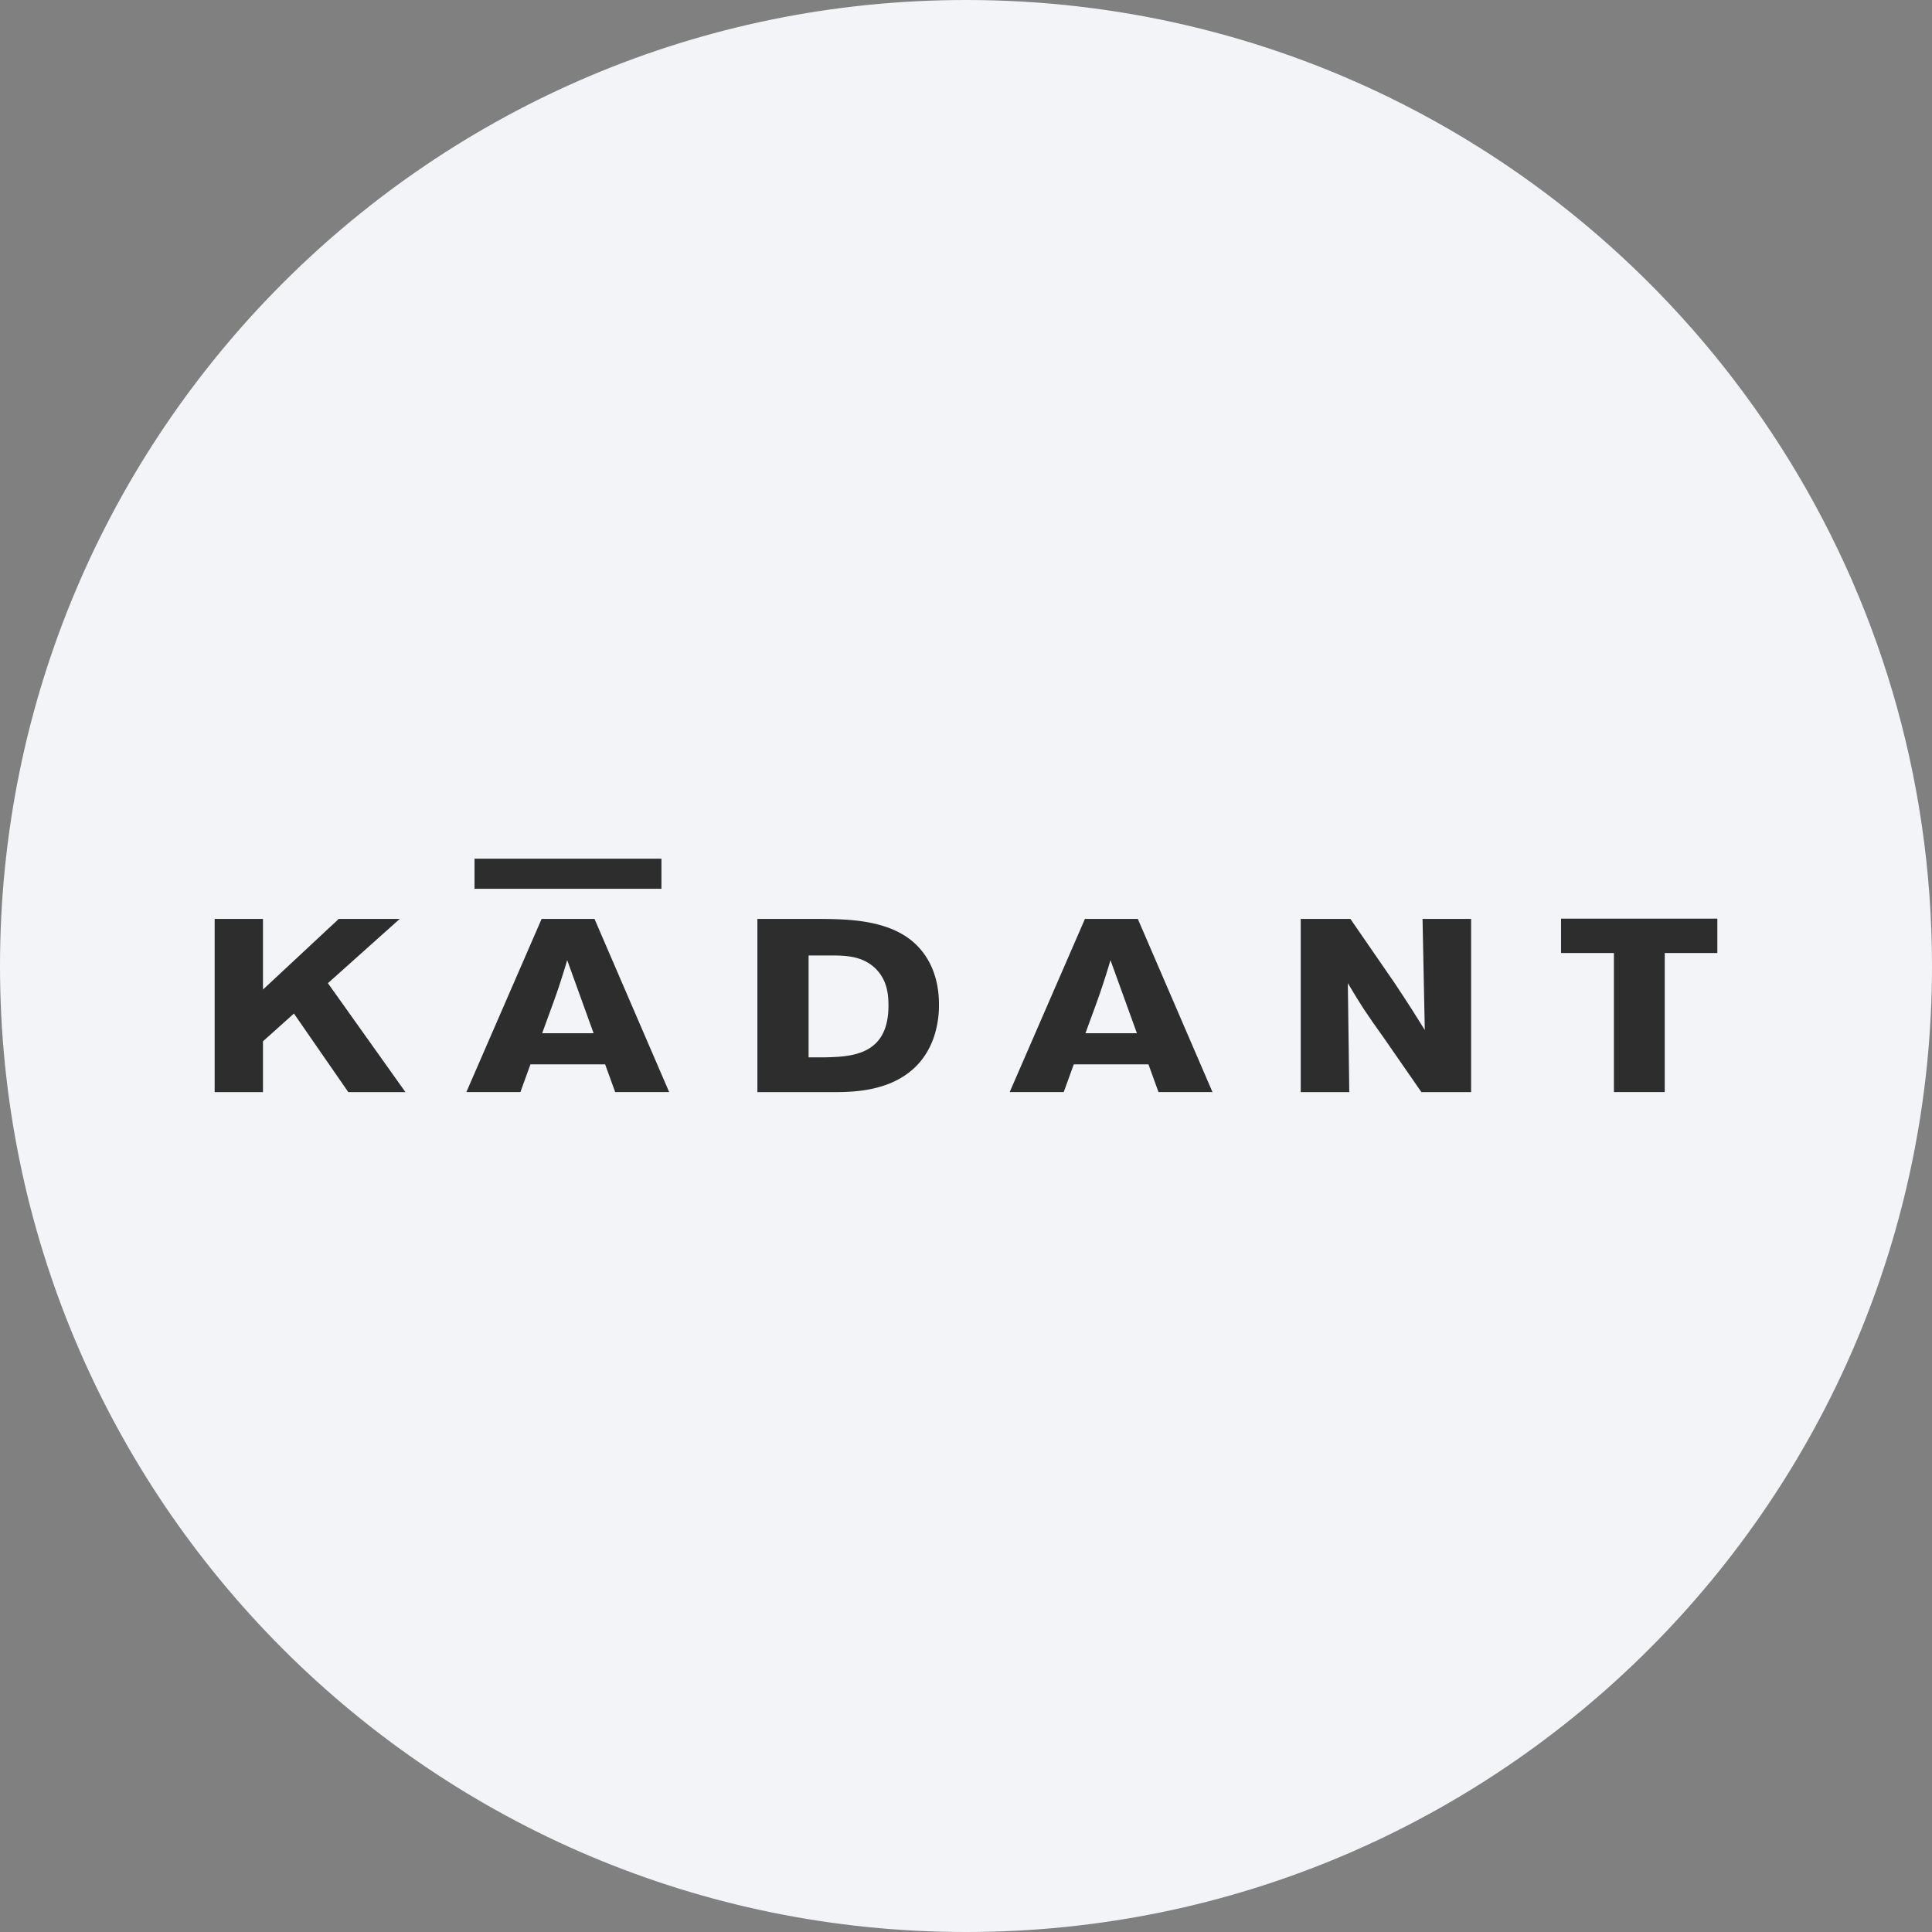 <svg width="36" height="36" fill="none" xmlns="http://www.w3.org/2000/svg"><rect width="100%" height="100%" fill="#808080" stroke="none"/><path d="M18 0c2.837 0 5.52.656 7.907 1.825C31.884 4.753 36 10.895 36 18c0 9.942-8.058 18-18 18-9.94 0-18-8.057-18-18C0 8.06 8.06 0 18 0z" fill="#F2F4F7"/><g fill="#2D2D2D"><path d="M8.842 16h3.483v.561H8.842V16zM4 20.35h.9v-.947l.577-.517L6.49 20.35h1.065L6.11 18.32l1.338-1.197H6.312L4.9 18.439v-1.316H4v3.226z"/><path fill-rule="evenodd" clip-rule="evenodd" d="M10.092 17.123 8.69 20.349h1.007l.187-.516h1.392l.187.516h1.006l-1.391-3.226h-.986zm.969 2.13h-.958c.086-.243.23-.622.31-.864.054-.164.108-.334.156-.498l.492 1.362zm3.052 1.097h1.488c.396-.005 1.45-.024 1.799-1.02a1.87 1.87 0 0 0 .096-.621c0-.453-.15-.905-.54-1.206-.482-.366-1.179-.375-1.639-.38h-1.204v3.226zm1.333-2.546c.29 0 .653-.005.91.288.172.202.199.425.199.65 0 .927-.696.95-1.2.96h-.288v-1.898h.38zm4.77-.681-1.402 3.226h1.007l.187-.516H21.4l.187.516h1.006l-1.391-3.226h-.986zm.97 2.13h-.96c.087-.243.231-.622.31-.864.055-.164.108-.334.156-.498l.493 1.362z"/><path d="M24.237 20.35h.905l-.027-2.03c.257.43.321.53.664 1.01l.707 1.02h.926v-3.227h-.905l.042 2.07c-.176-.284-.267-.43-.567-.882l-.819-1.188h-.926v3.226zm4.851-2.592h.985v2.591h.947v-2.591H32v-.64h-2.912v.64z"/></g></svg>